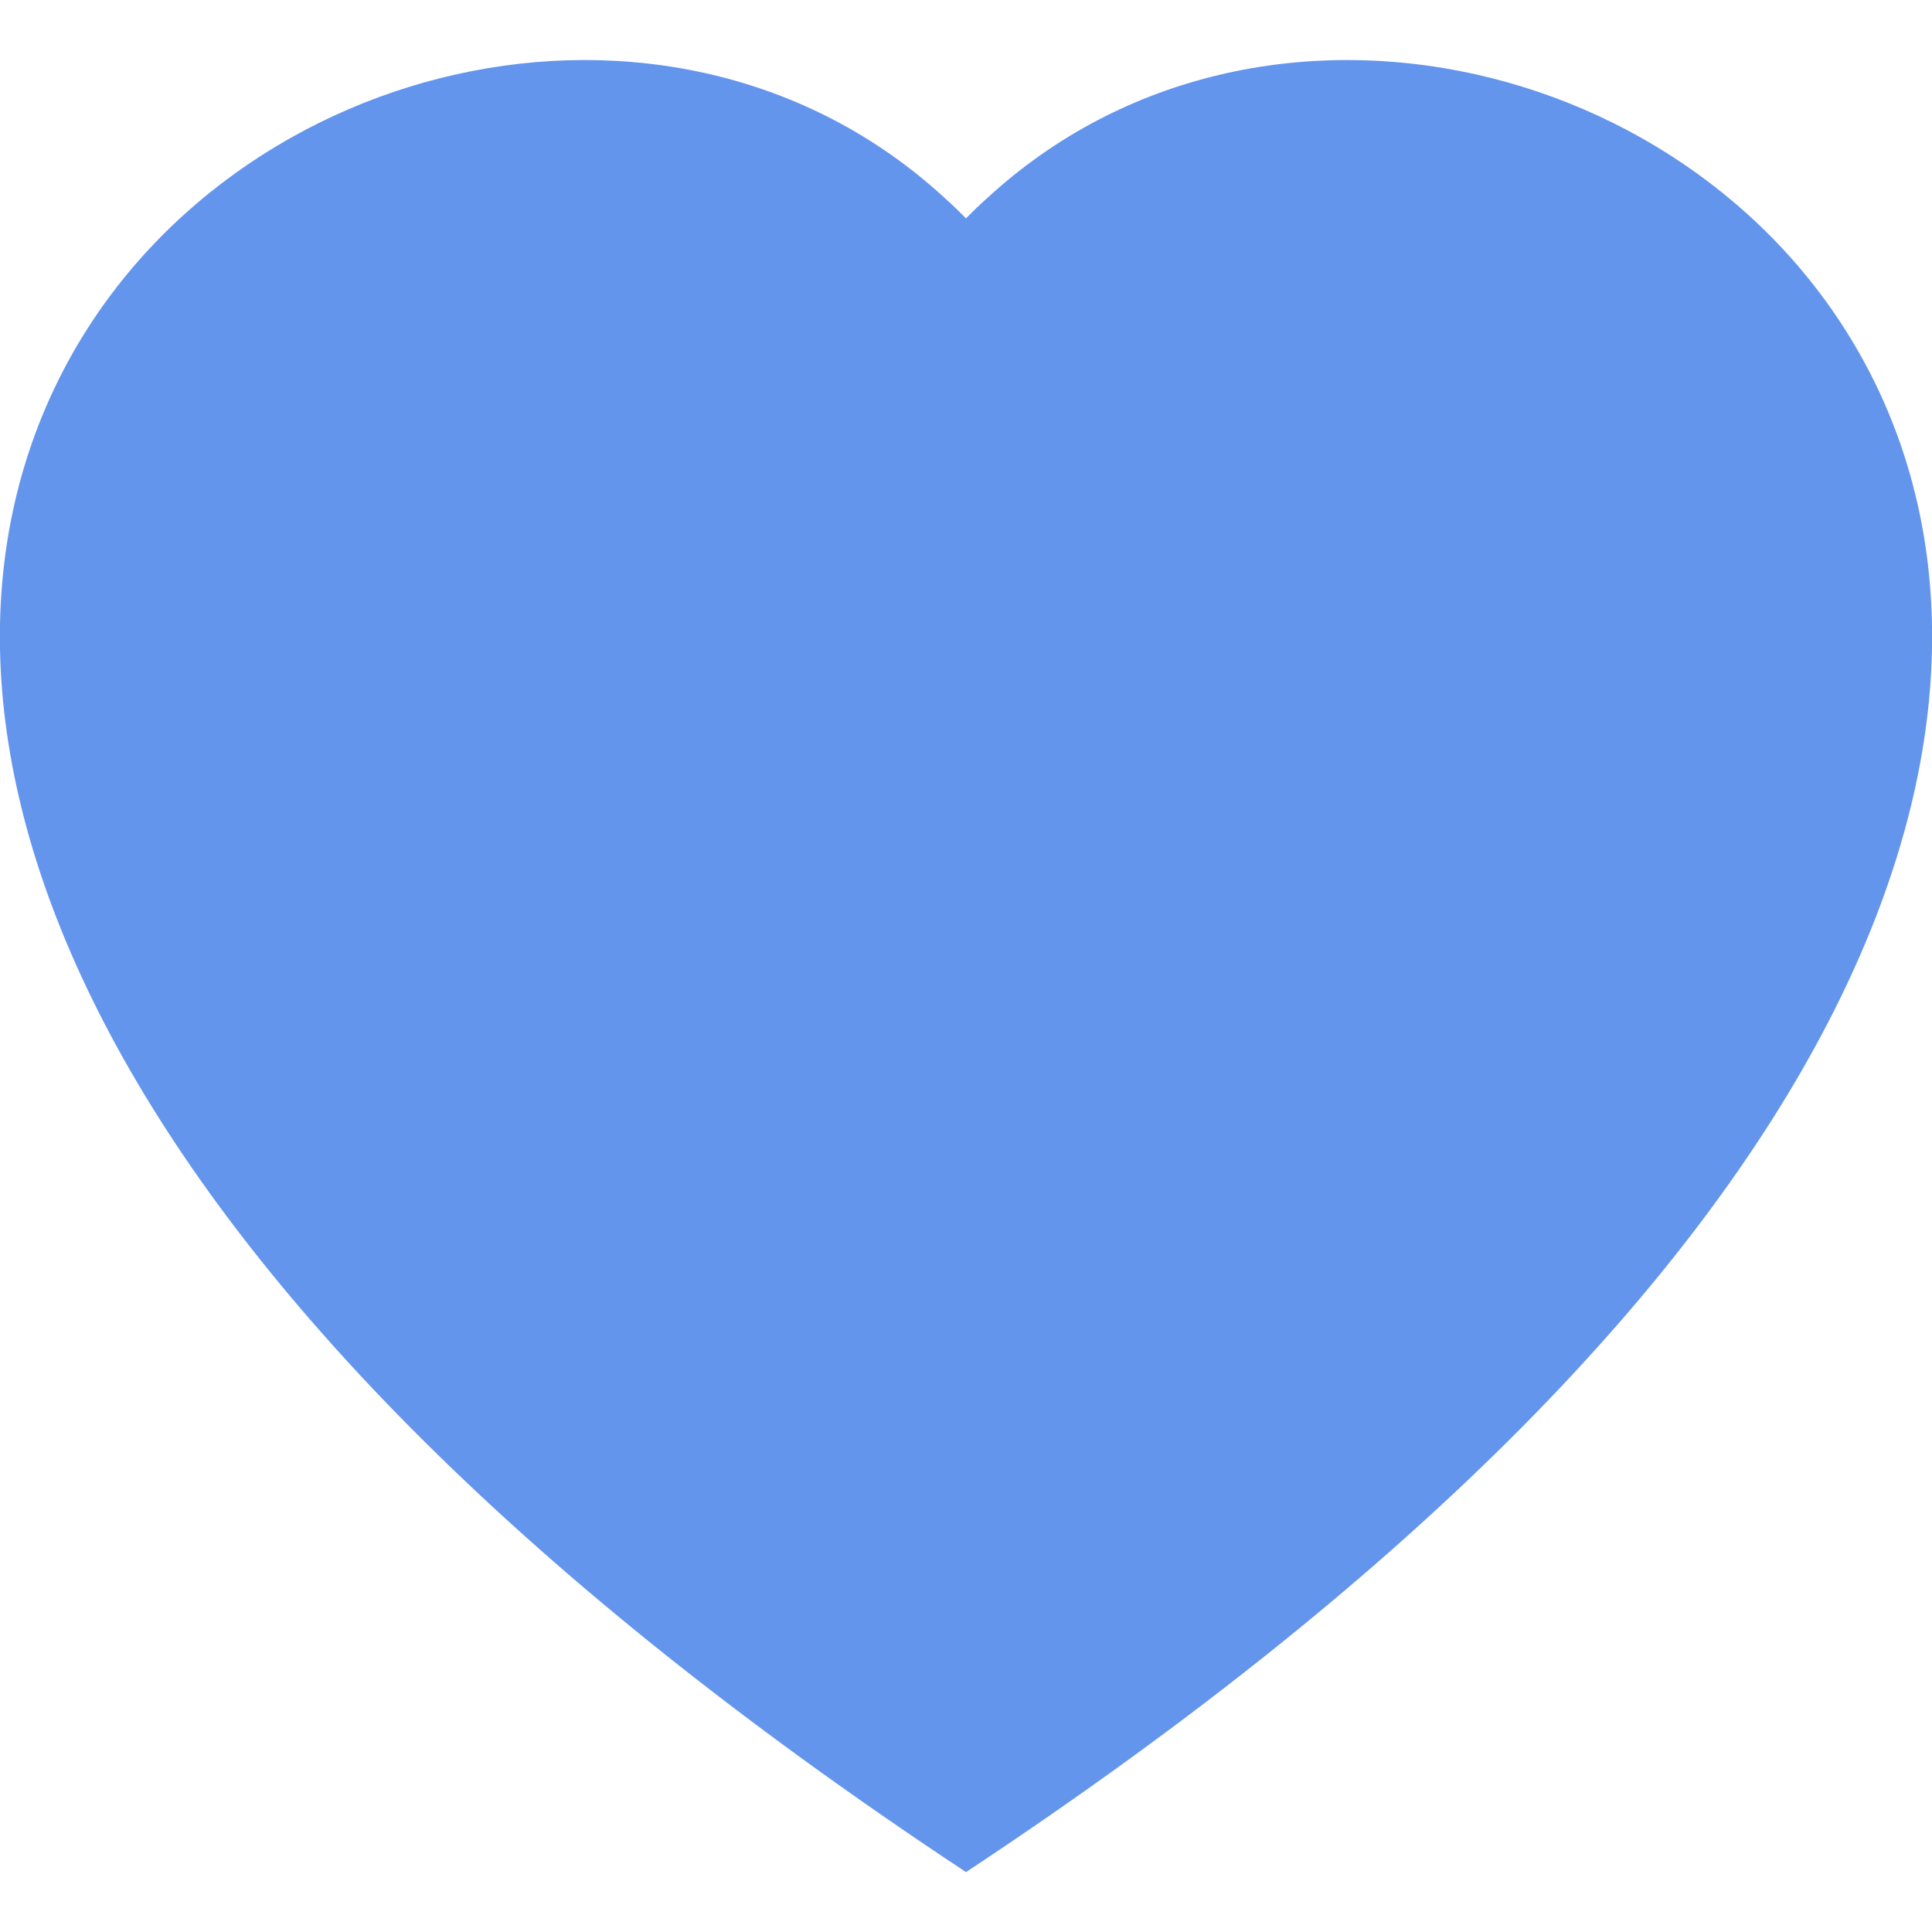 <?xml version="1.0" encoding="utf-8"?>
<!-- Generator: Adobe Illustrator 23.0.0, SVG Export Plug-In . SVG Version: 6.00 Build 0)  -->
<svg version="1.1" id="Capa_1" xmlns="http://www.w3.org/2000/svg" xmlns:xlink="http://www.w3.org/1999/xlink" x="0px" y="0px"
	 viewBox="0 0 200 200" style="enable-background:new 0 0 200 200;" xml:space="preserve">
<style type="text/css">
	.st0{fill:#6495ED;}
</style>
<path class="st0" d="M100,193.8C-91.7,67.1,41-31.8,97.8,20.5c0.8,0.7,1.5,1.4,2.2,2.1c0.7-0.7,1.4-1.4,2.2-2.1
	C159-31.8,291.7,67.1,100,193.8z"/>
</svg>
